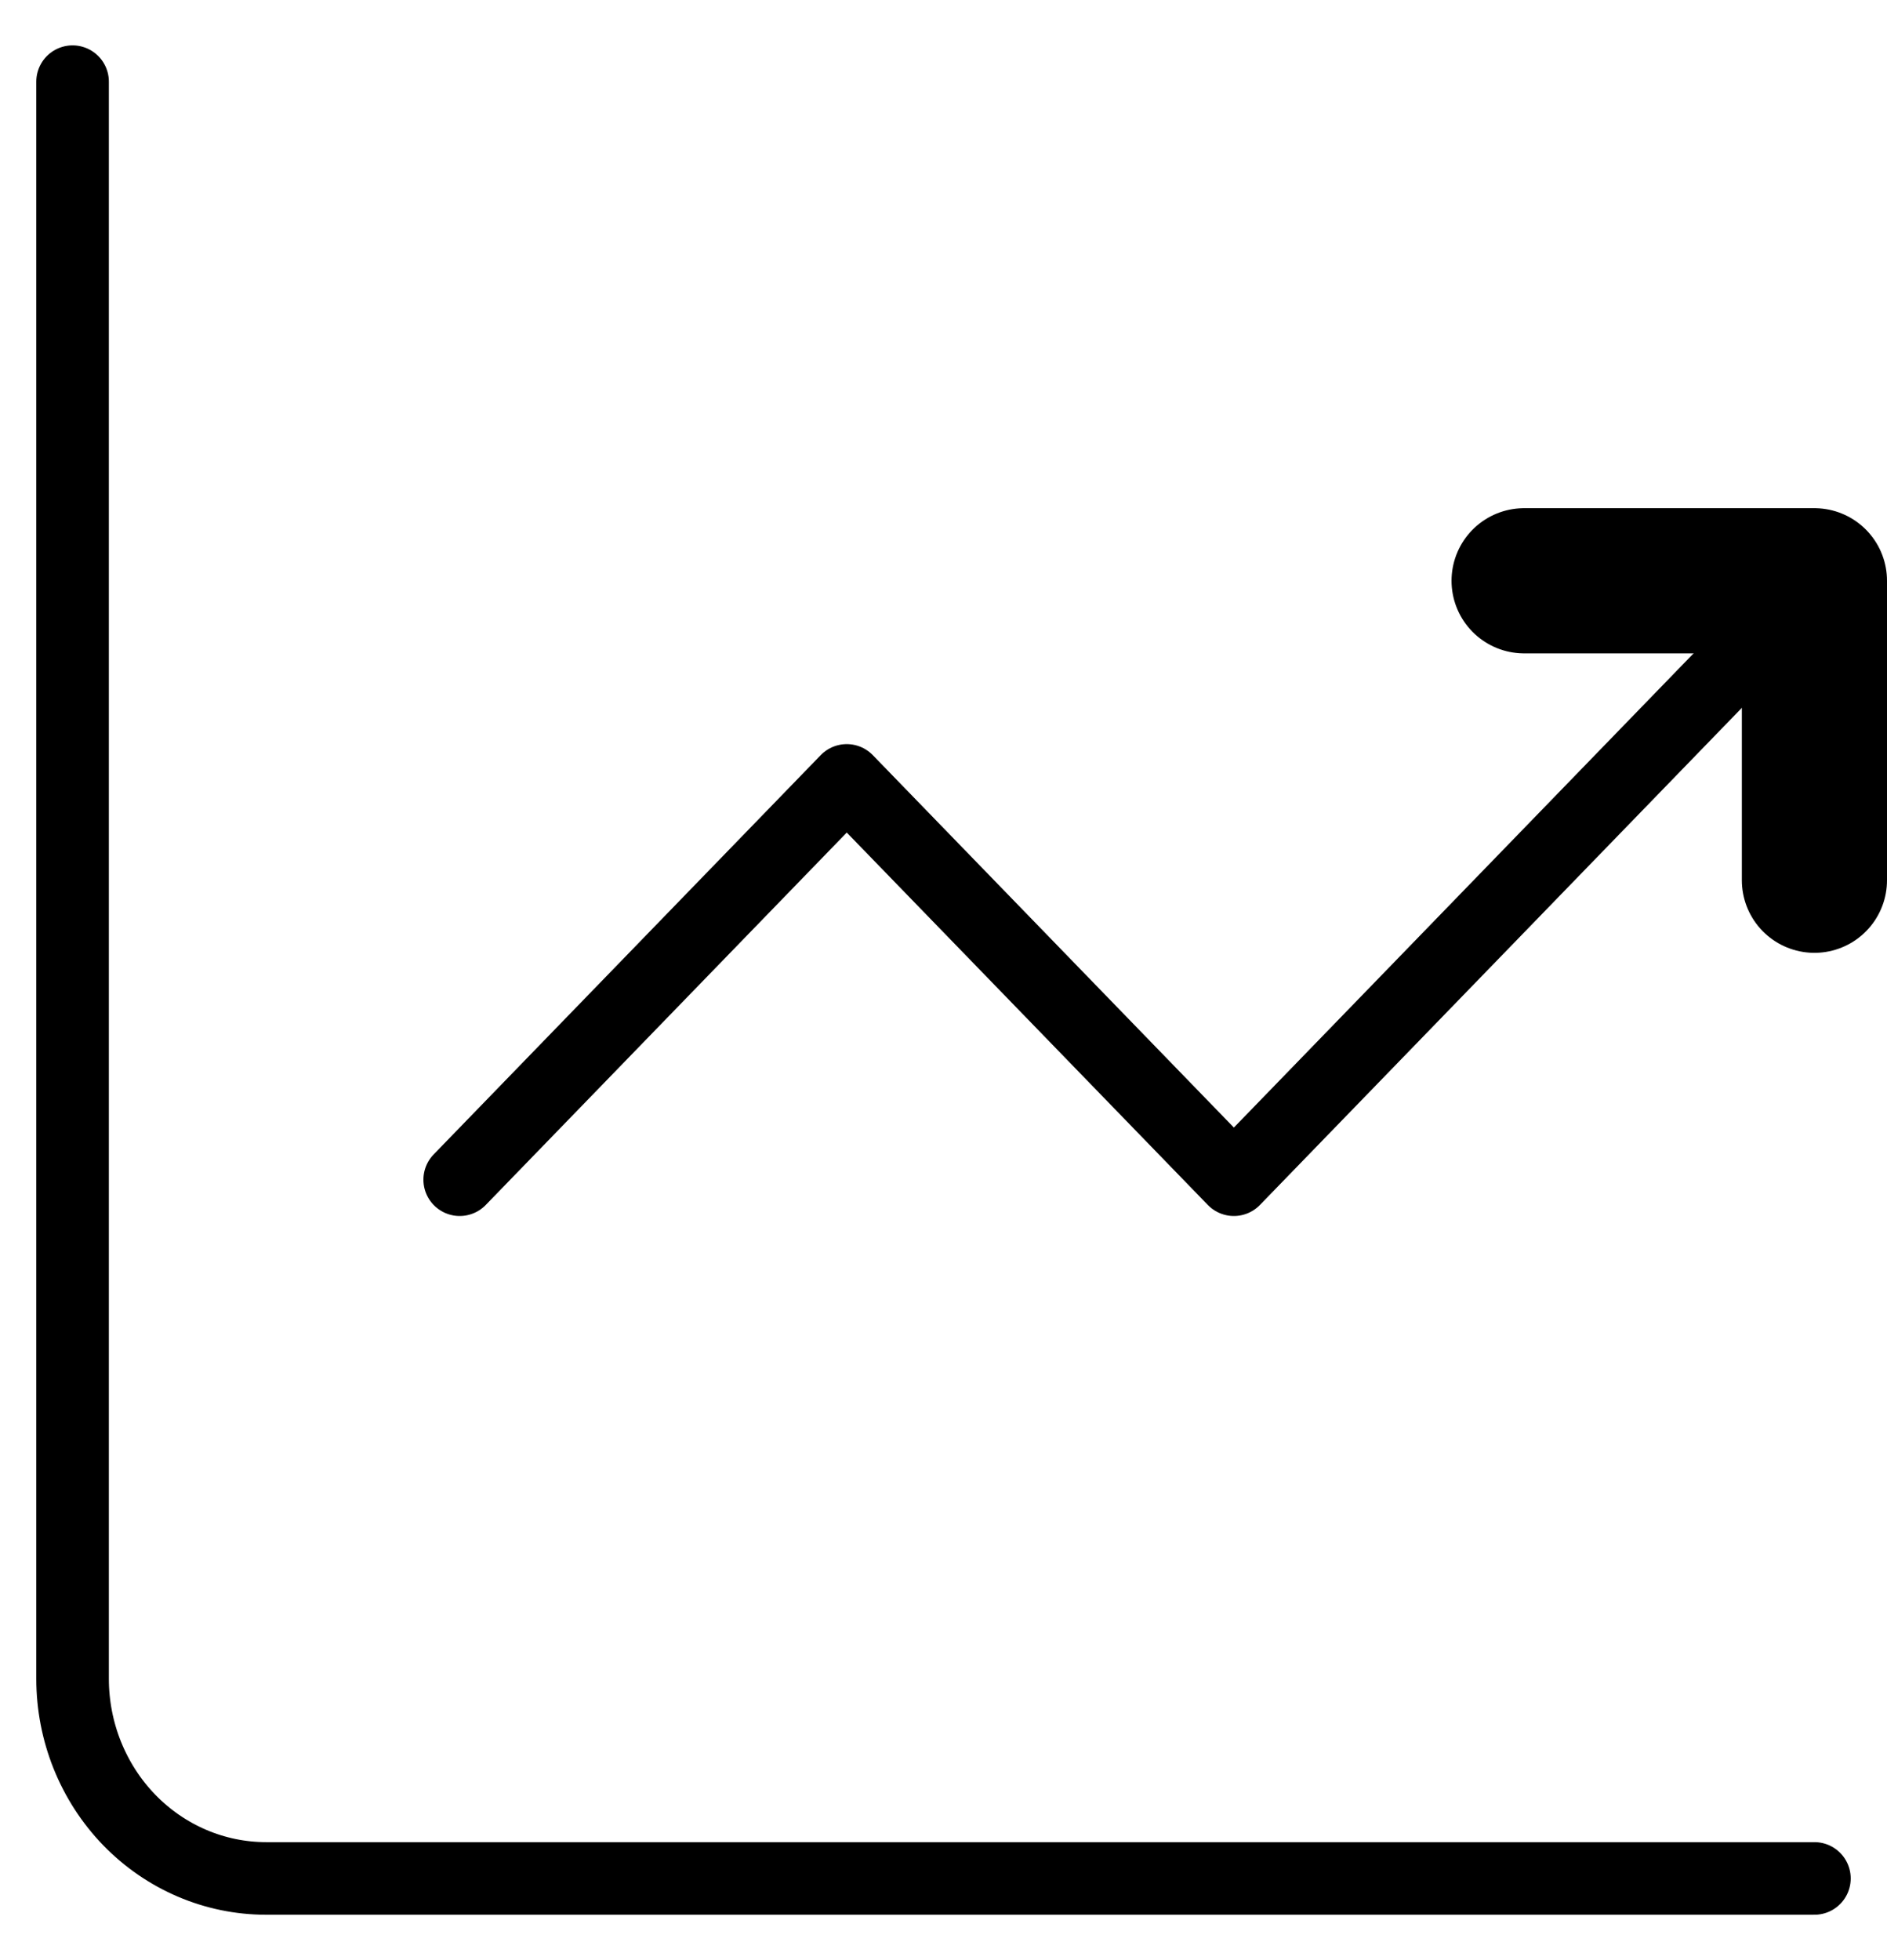 <svg width="26" height="27" viewBox="0 0 26 27" fill="none" xmlns="http://www.w3.org/2000/svg">
<path d="M1 1.125V23.125C1 23.854 1.281 24.554 1.781 25.07C2.281 25.585 2.959 25.875 3.667 25.875H25" stroke="black" stroke-miterlimit="5.759" stroke-linecap="round" stroke-linejoin="round"/>
<path d="M6.334 16.25L11.667 10.75L17.001 16.25L25.001 8" stroke="black" stroke-miterlimit="5.759" stroke-linecap="round" stroke-linejoin="round"/>
<path d="M21 8H25V12.125" stroke="black" stroke-width="2" stroke-linecap="round" stroke-linejoin="round"/>
</svg>
